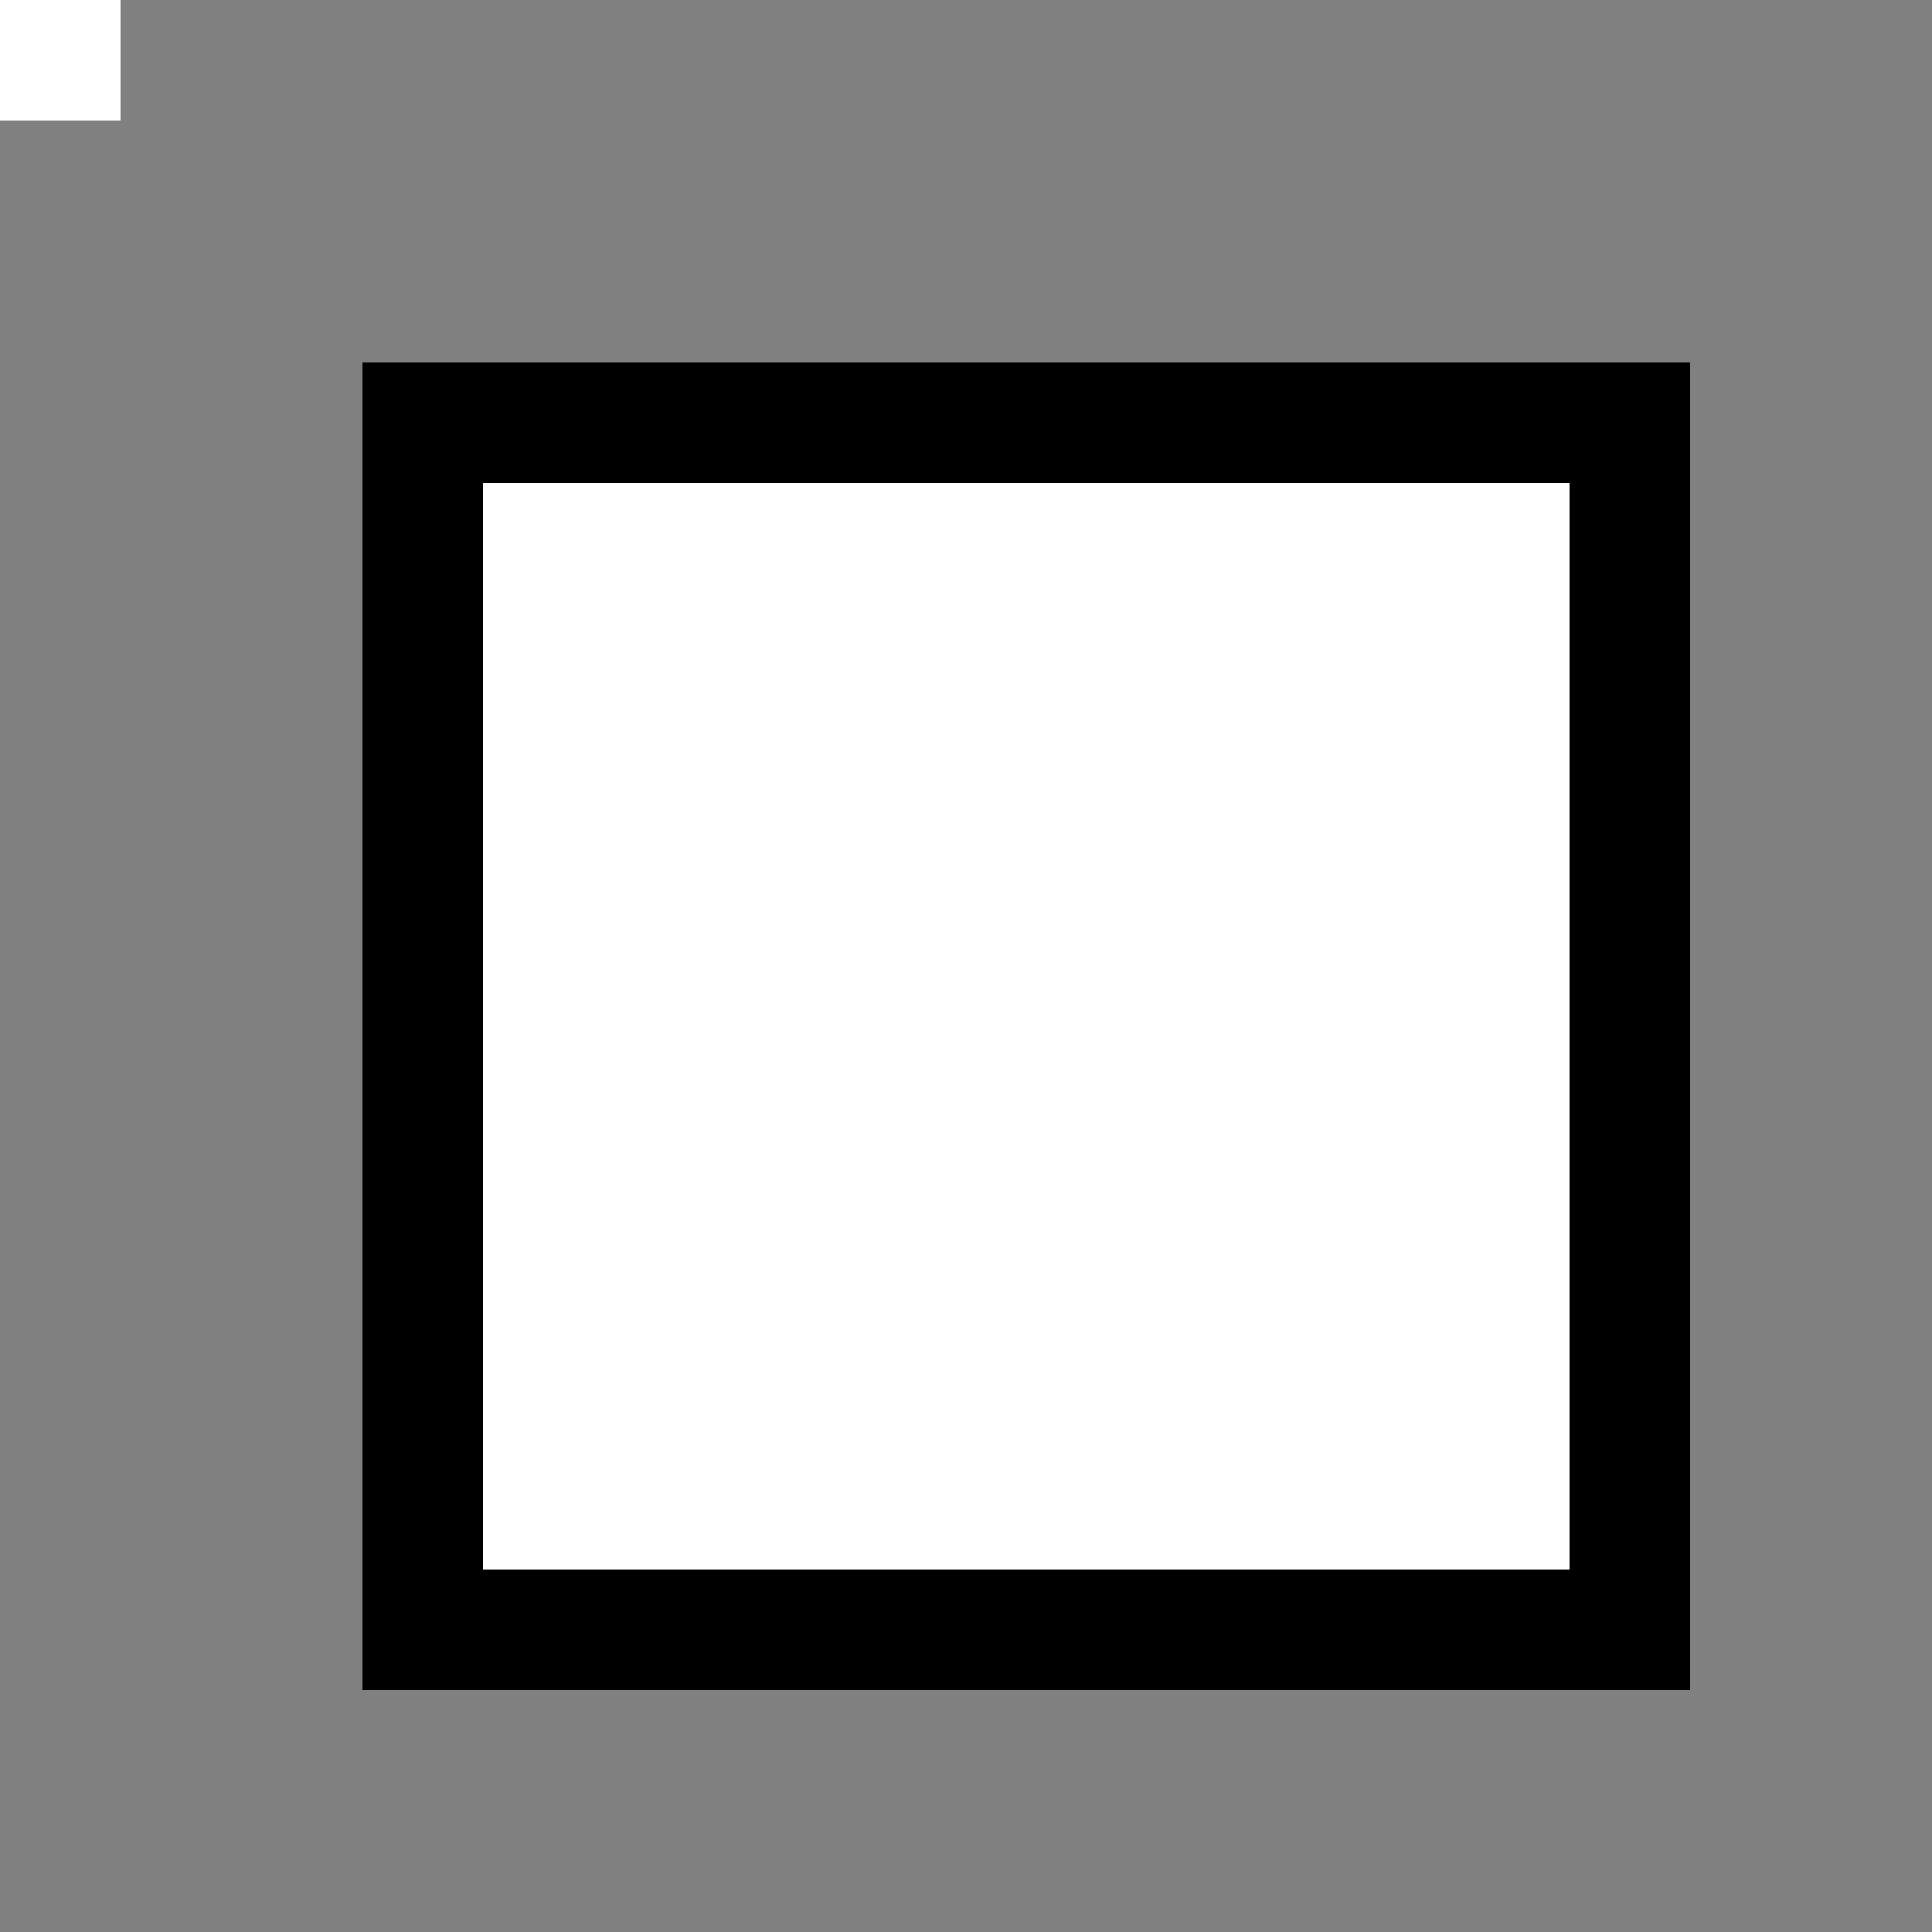 <svg xmlns="http://www.w3.org/2000/svg" viewBox="0 -0.5 16 16" shape-rendering="crispEdges">
<rect x="0" y="-0.5" width="16" height="16" fill="#808080" stroke="none"/>
<path stroke="#000000" d="M0 0h1M3 3h11M3 4h1M13 4h1M3 5h1M13 5h1M3 6h1M13 6h1M3 7h1M13 7h1M3 8h1M13 8h1M3 9h1M13 9h1M3 10h1M13 10h1M3 11h1M13 11h1M3 12h1M13 12h1M3 13h11" />
<path stroke="#ffffff" d="M0 0h1M4 4h9M4 5h9M4 6h9M4 7h9M4 8h9M4 9h9M4 10h9M4 11h9M4 12h9" />
</svg>